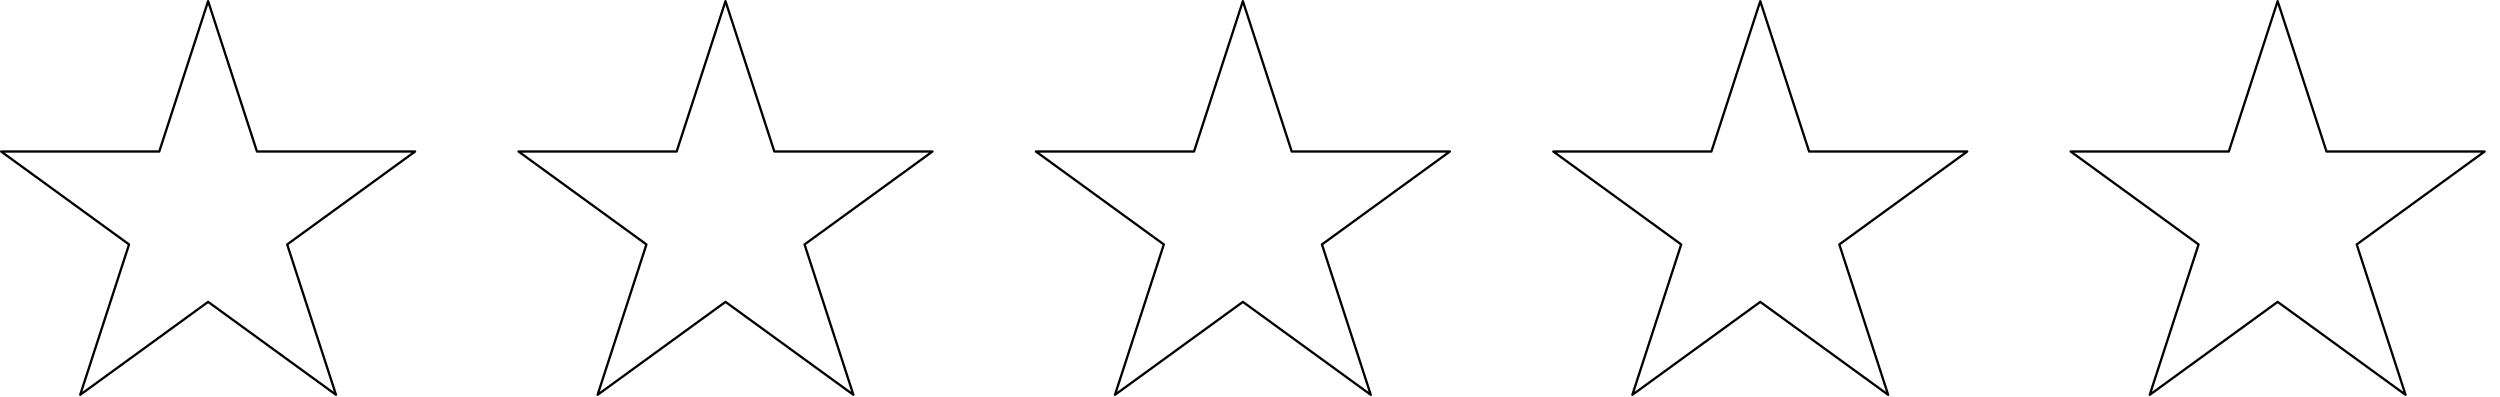 <svg viewBox="0 0 151 24" xmlns="http://www.w3.org/2000/svg" xml:space="preserve" style="fill-rule:evenodd;clip-rule:evenodd;stroke-linecap:round;stroke-linejoin:round;stroke-miterlimit:1.5"><path d="m12.5 0 2.951 9.082H25l-7.725 5.613 2.95 9.081-7.725-5.612-7.725 5.612 2.95-9.081L0 9.082h9.549L12.5 0Z" style="fill:none;stroke:#000;stroke-width:.14px" transform="translate(.07 .07)"/><path d="m12.5 0 2.951 9.082H25l-7.725 5.613 2.95 9.081-7.725-5.612-7.725 5.612 2.95-9.081L0 9.082h9.549L12.5 0Z" style="fill:none;stroke:#000;stroke-width:.14px" transform="translate(31.32 .07)"/><path d="m12.5 0 2.951 9.082H25l-7.725 5.613 2.95 9.081-7.725-5.612-7.725 5.612 2.95-9.081L0 9.082h9.549L12.5 0Z" style="fill:none;stroke:#000;stroke-width:.14px" transform="translate(62.57 .07)"/><path d="m12.5 0 2.951 9.082H25l-7.725 5.613 2.95 9.081-7.725-5.612-7.725 5.612 2.95-9.081L0 9.082h9.549L12.5 0Z" style="fill:none;stroke:#000;stroke-width:.14px" transform="translate(93.82 .07)"/><path d="m12.5 0 2.951 9.082H25l-7.725 5.613 2.95 9.081-7.725-5.612-7.725 5.612 2.95-9.081L0 9.082h9.549L12.5 0Z" style="fill:none;stroke:#000;stroke-width:.14px" transform="translate(125.07 .07)"/></svg>